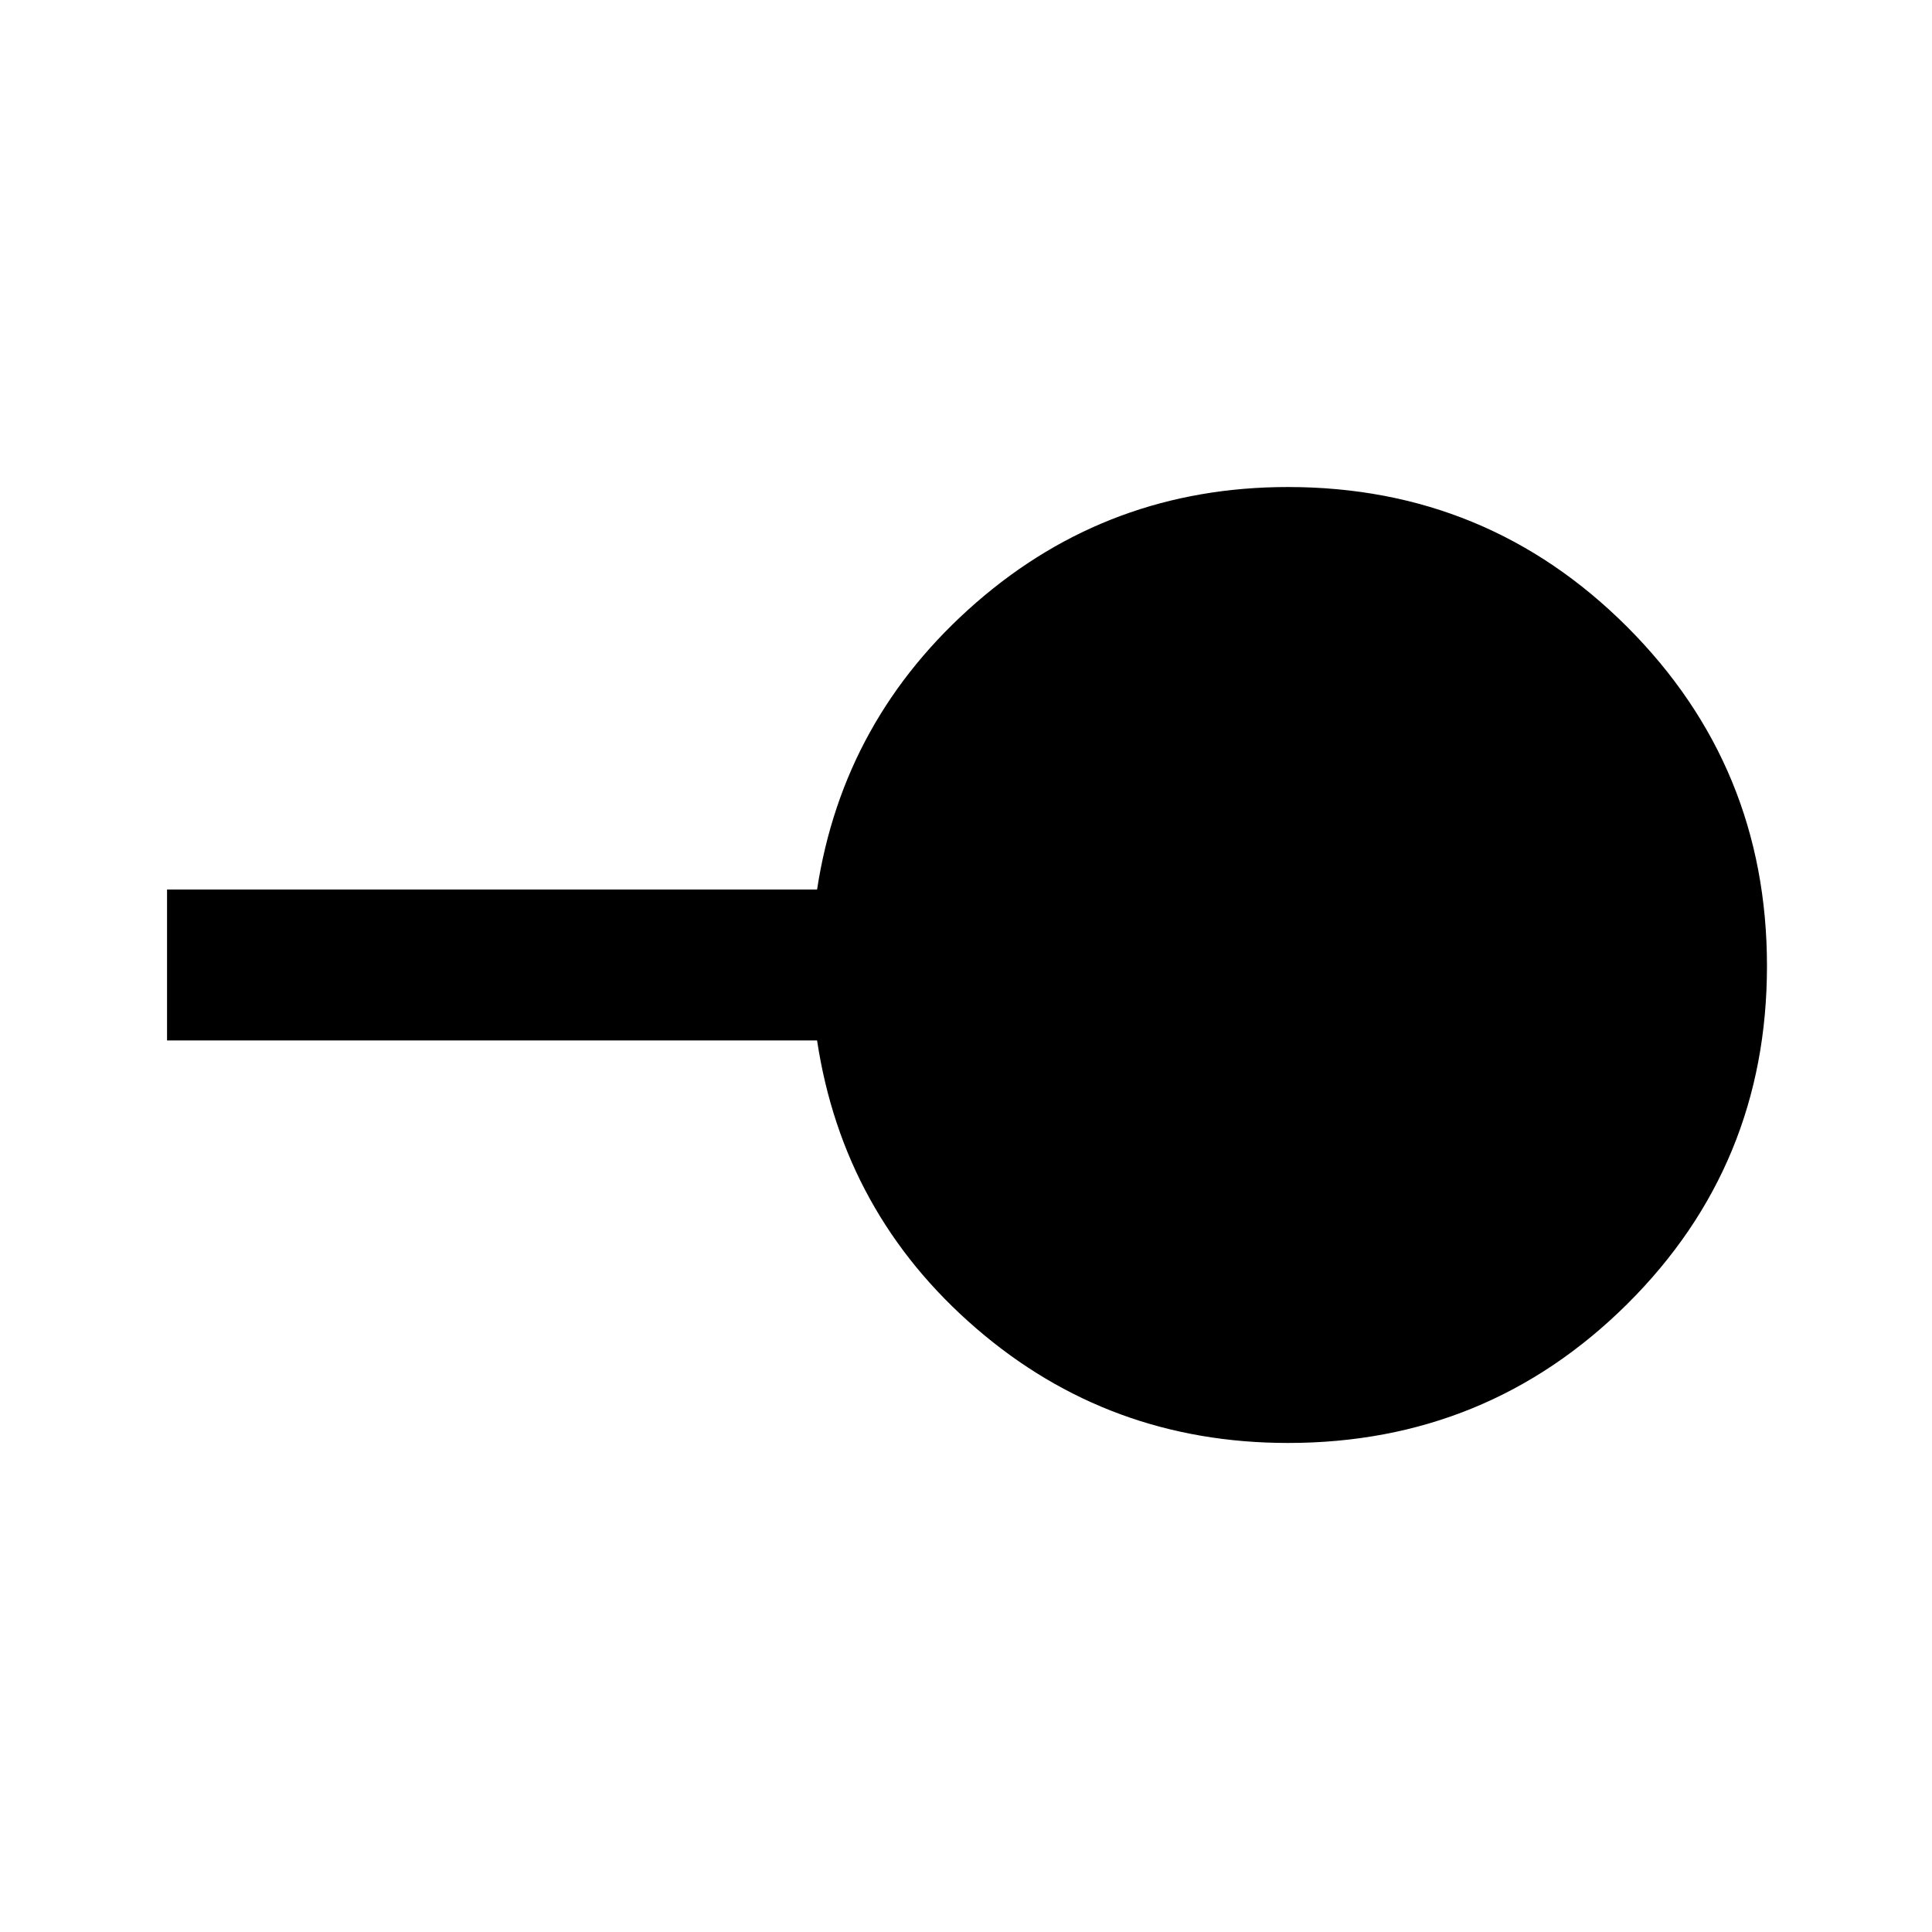 <svg xmlns="http://www.w3.org/2000/svg" height="24" width="24"><path d="M16 17.925q-2.225 0-3.875-1.425t-1.975-3.575H2.075V11.05h8.075q.325-2.125 1.975-3.563Q13.775 6.05 16 6.05q2.475 0 4.213 1.737Q21.95 9.525 21.95 12t-1.737 4.2Q18.475 17.925 16 17.925Z"/></svg>